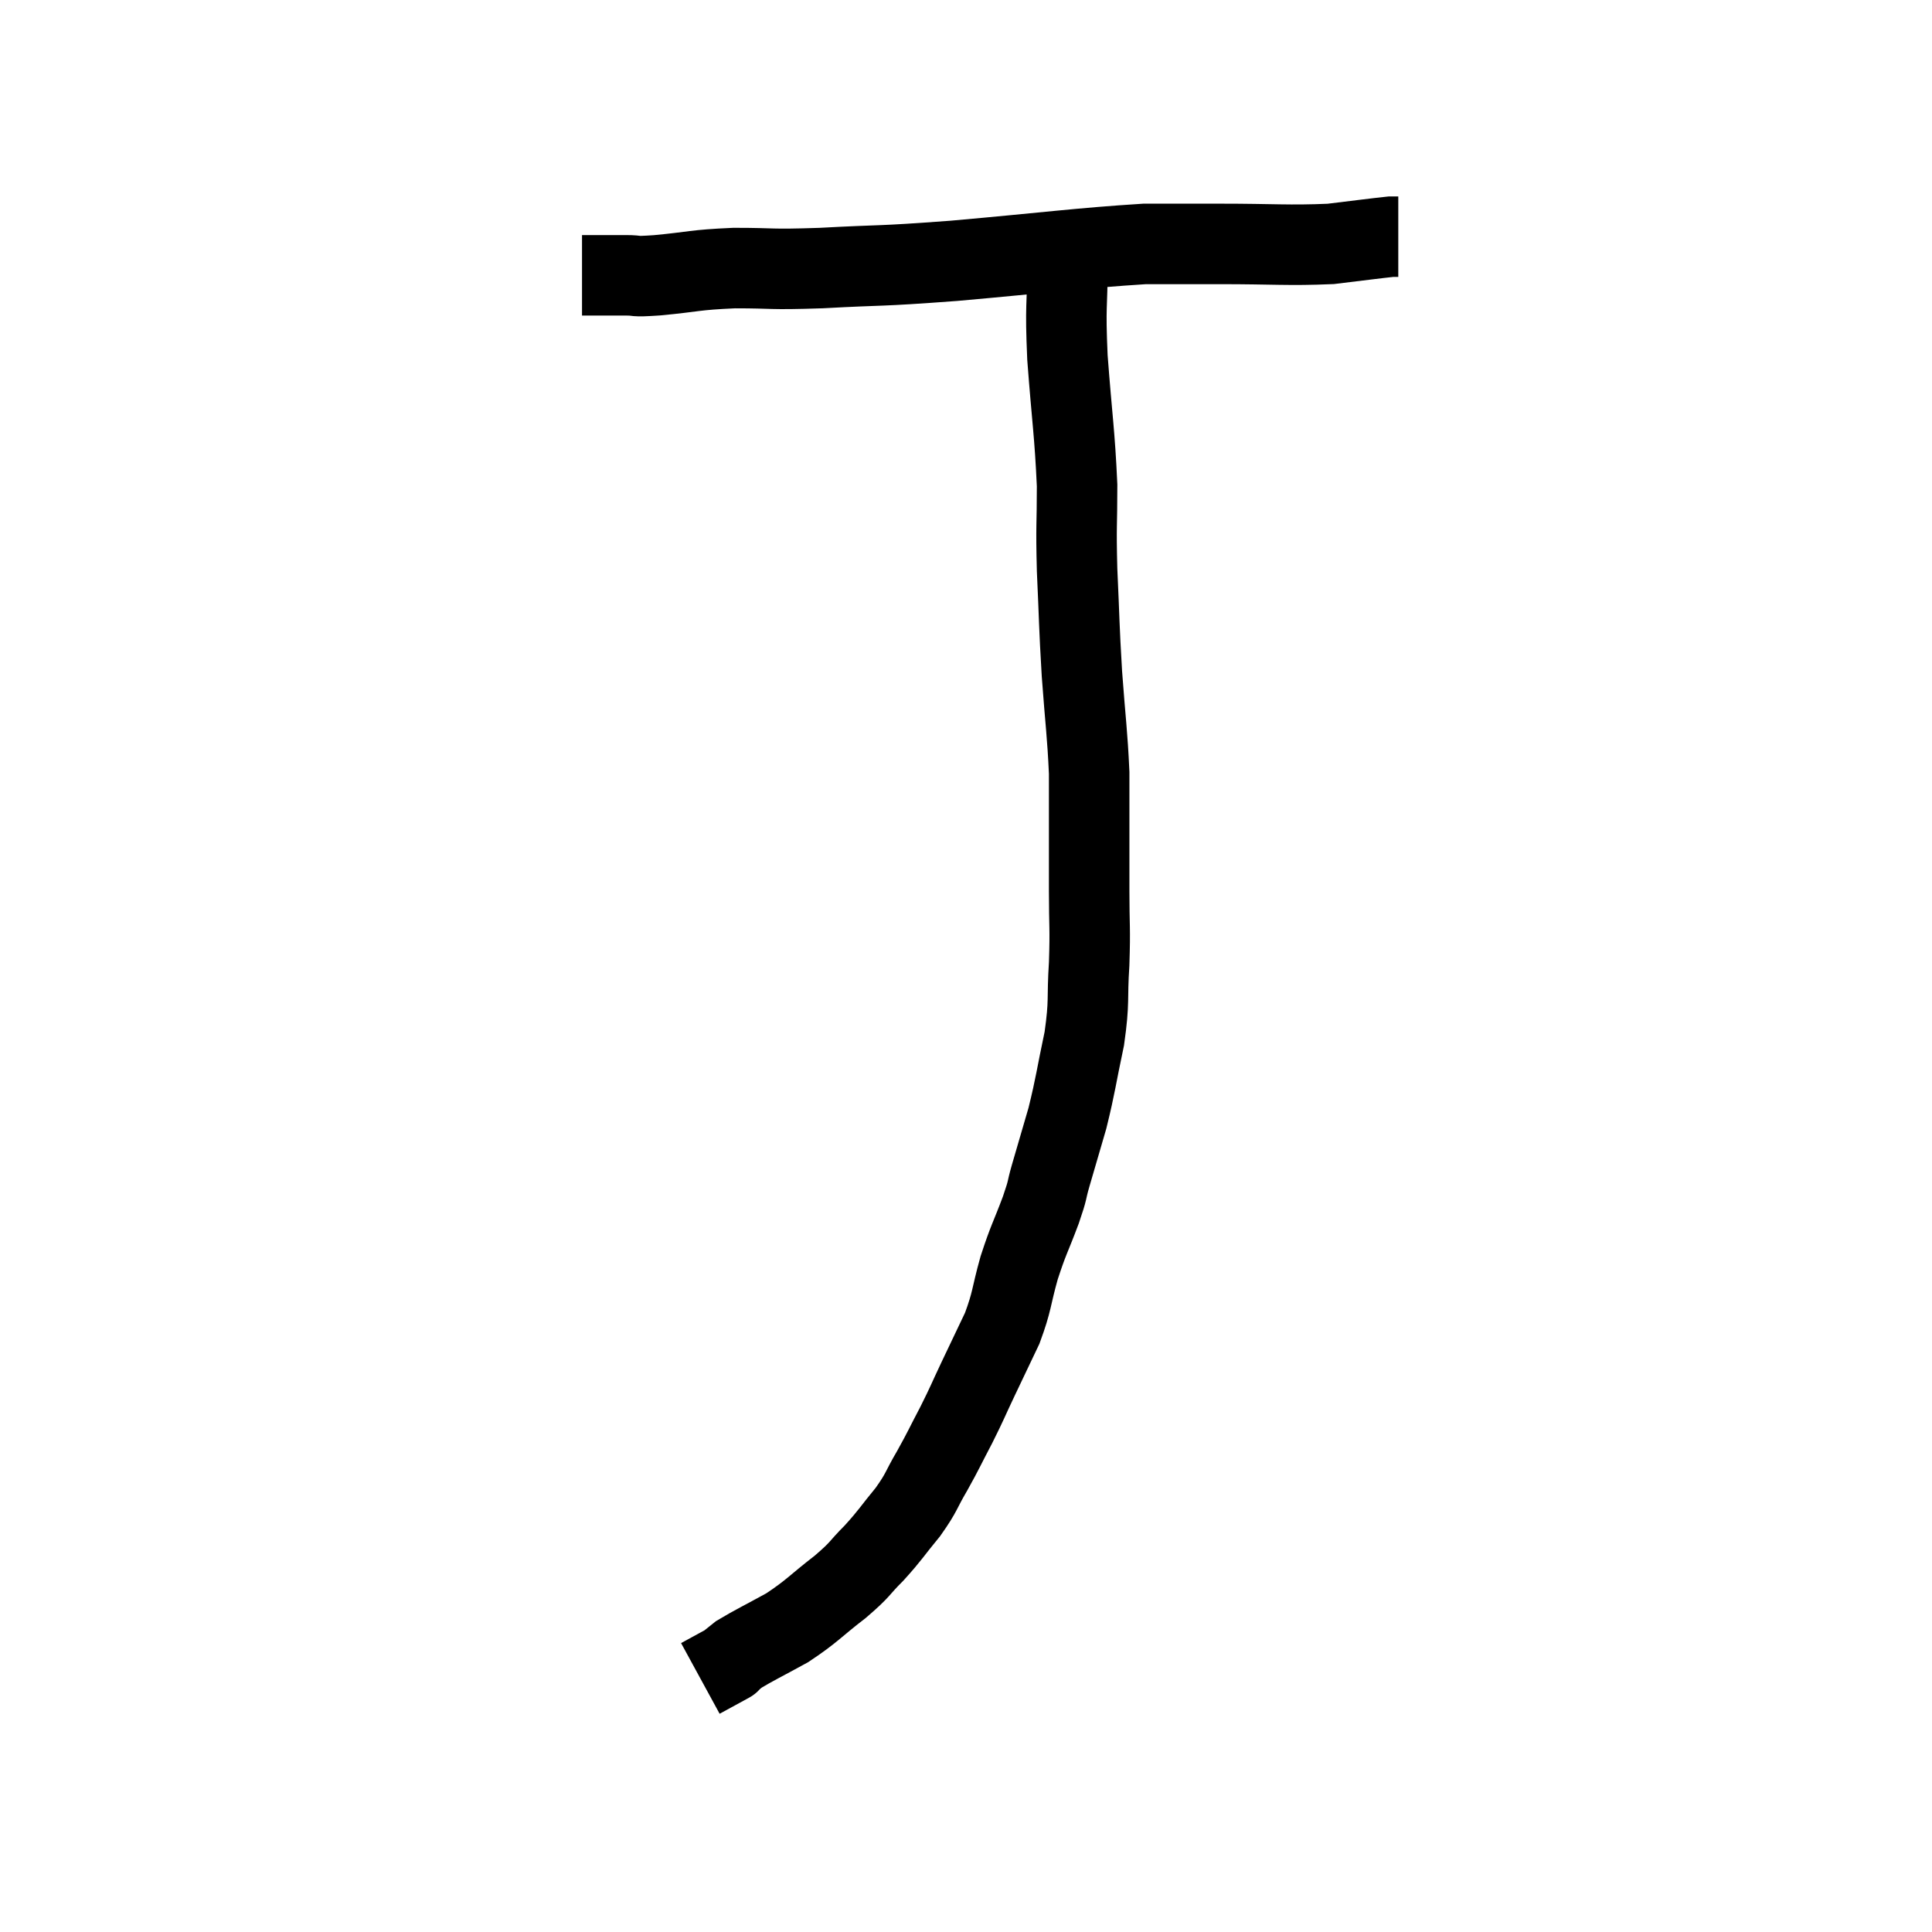 <svg width="48" height="48" viewBox="0 0 48 48" xmlns="http://www.w3.org/2000/svg"><path d="M 14.46 6.84 C 15 6.84, 15.075 6.84, 15.54 6.84 C 15.93 6.84, 15.645 6.885, 16.32 6.84 C 17.28 6.75, 17.22 6.705, 18.24 6.66 C 19.32 6.66, 19.035 6.705, 20.4 6.66 C 22.05 6.57, 21.69 6.63, 23.7 6.48 C 26.07 6.27, 26.79 6.165, 28.44 6.06 C 29.37 6.06, 29.145 6.06, 30.3 6.06 C 31.68 6.06, 31.995 6.105, 33.06 6.06 C 33.81 5.97, 34.14 5.925, 34.56 5.88 L 34.74 5.88" fill="none" stroke="black" stroke-width="2"></path><path d="M 26.52 6.54 C 26.52 7.71, 26.46 7.5, 26.52 8.88 C 26.64 10.47, 26.7 10.74, 26.76 12.06 C 26.76 13.11, 26.73 12.99, 26.76 14.16 C 26.82 15.45, 26.805 15.48, 26.88 16.74 C 26.97 17.97, 27.015 18.21, 27.06 19.2 C 27.06 19.95, 27.06 19.965, 27.06 20.7 C 27.06 21.42, 27.06 21.33, 27.06 22.14 C 27.06 23.04, 27.09 23.025, 27.06 23.94 C 27 24.87, 27.075 24.84, 26.94 25.8 C 26.73 26.79, 26.73 26.925, 26.52 27.78 C 26.31 28.5, 26.265 28.65, 26.1 29.22 C 25.98 29.64, 26.055 29.49, 25.86 30.06 C 25.59 30.78, 25.56 30.765, 25.32 31.5 C 25.11 32.25, 25.155 32.31, 24.9 33 C 24.6 33.63, 24.585 33.66, 24.3 34.26 C 24.03 34.83, 24.045 34.83, 23.76 35.4 C 23.46 35.97, 23.46 36, 23.16 36.54 C 22.86 37.05, 22.92 37.05, 22.56 37.56 C 22.14 38.07, 22.14 38.115, 21.72 38.58 C 21.3 39, 21.42 38.955, 20.88 39.42 C 20.22 39.93, 20.19 40.02, 19.56 40.44 C 18.96 40.77, 18.735 40.875, 18.36 41.1 C 18.21 41.22, 18.135 41.28, 18.06 41.34 C 18.06 41.34, 18.06 41.34, 18.06 41.34 C 18.06 41.34, 18.225 41.25, 18.06 41.34 L 17.4 41.7" fill="none" stroke="black" stroke-width="2"></path></svg>